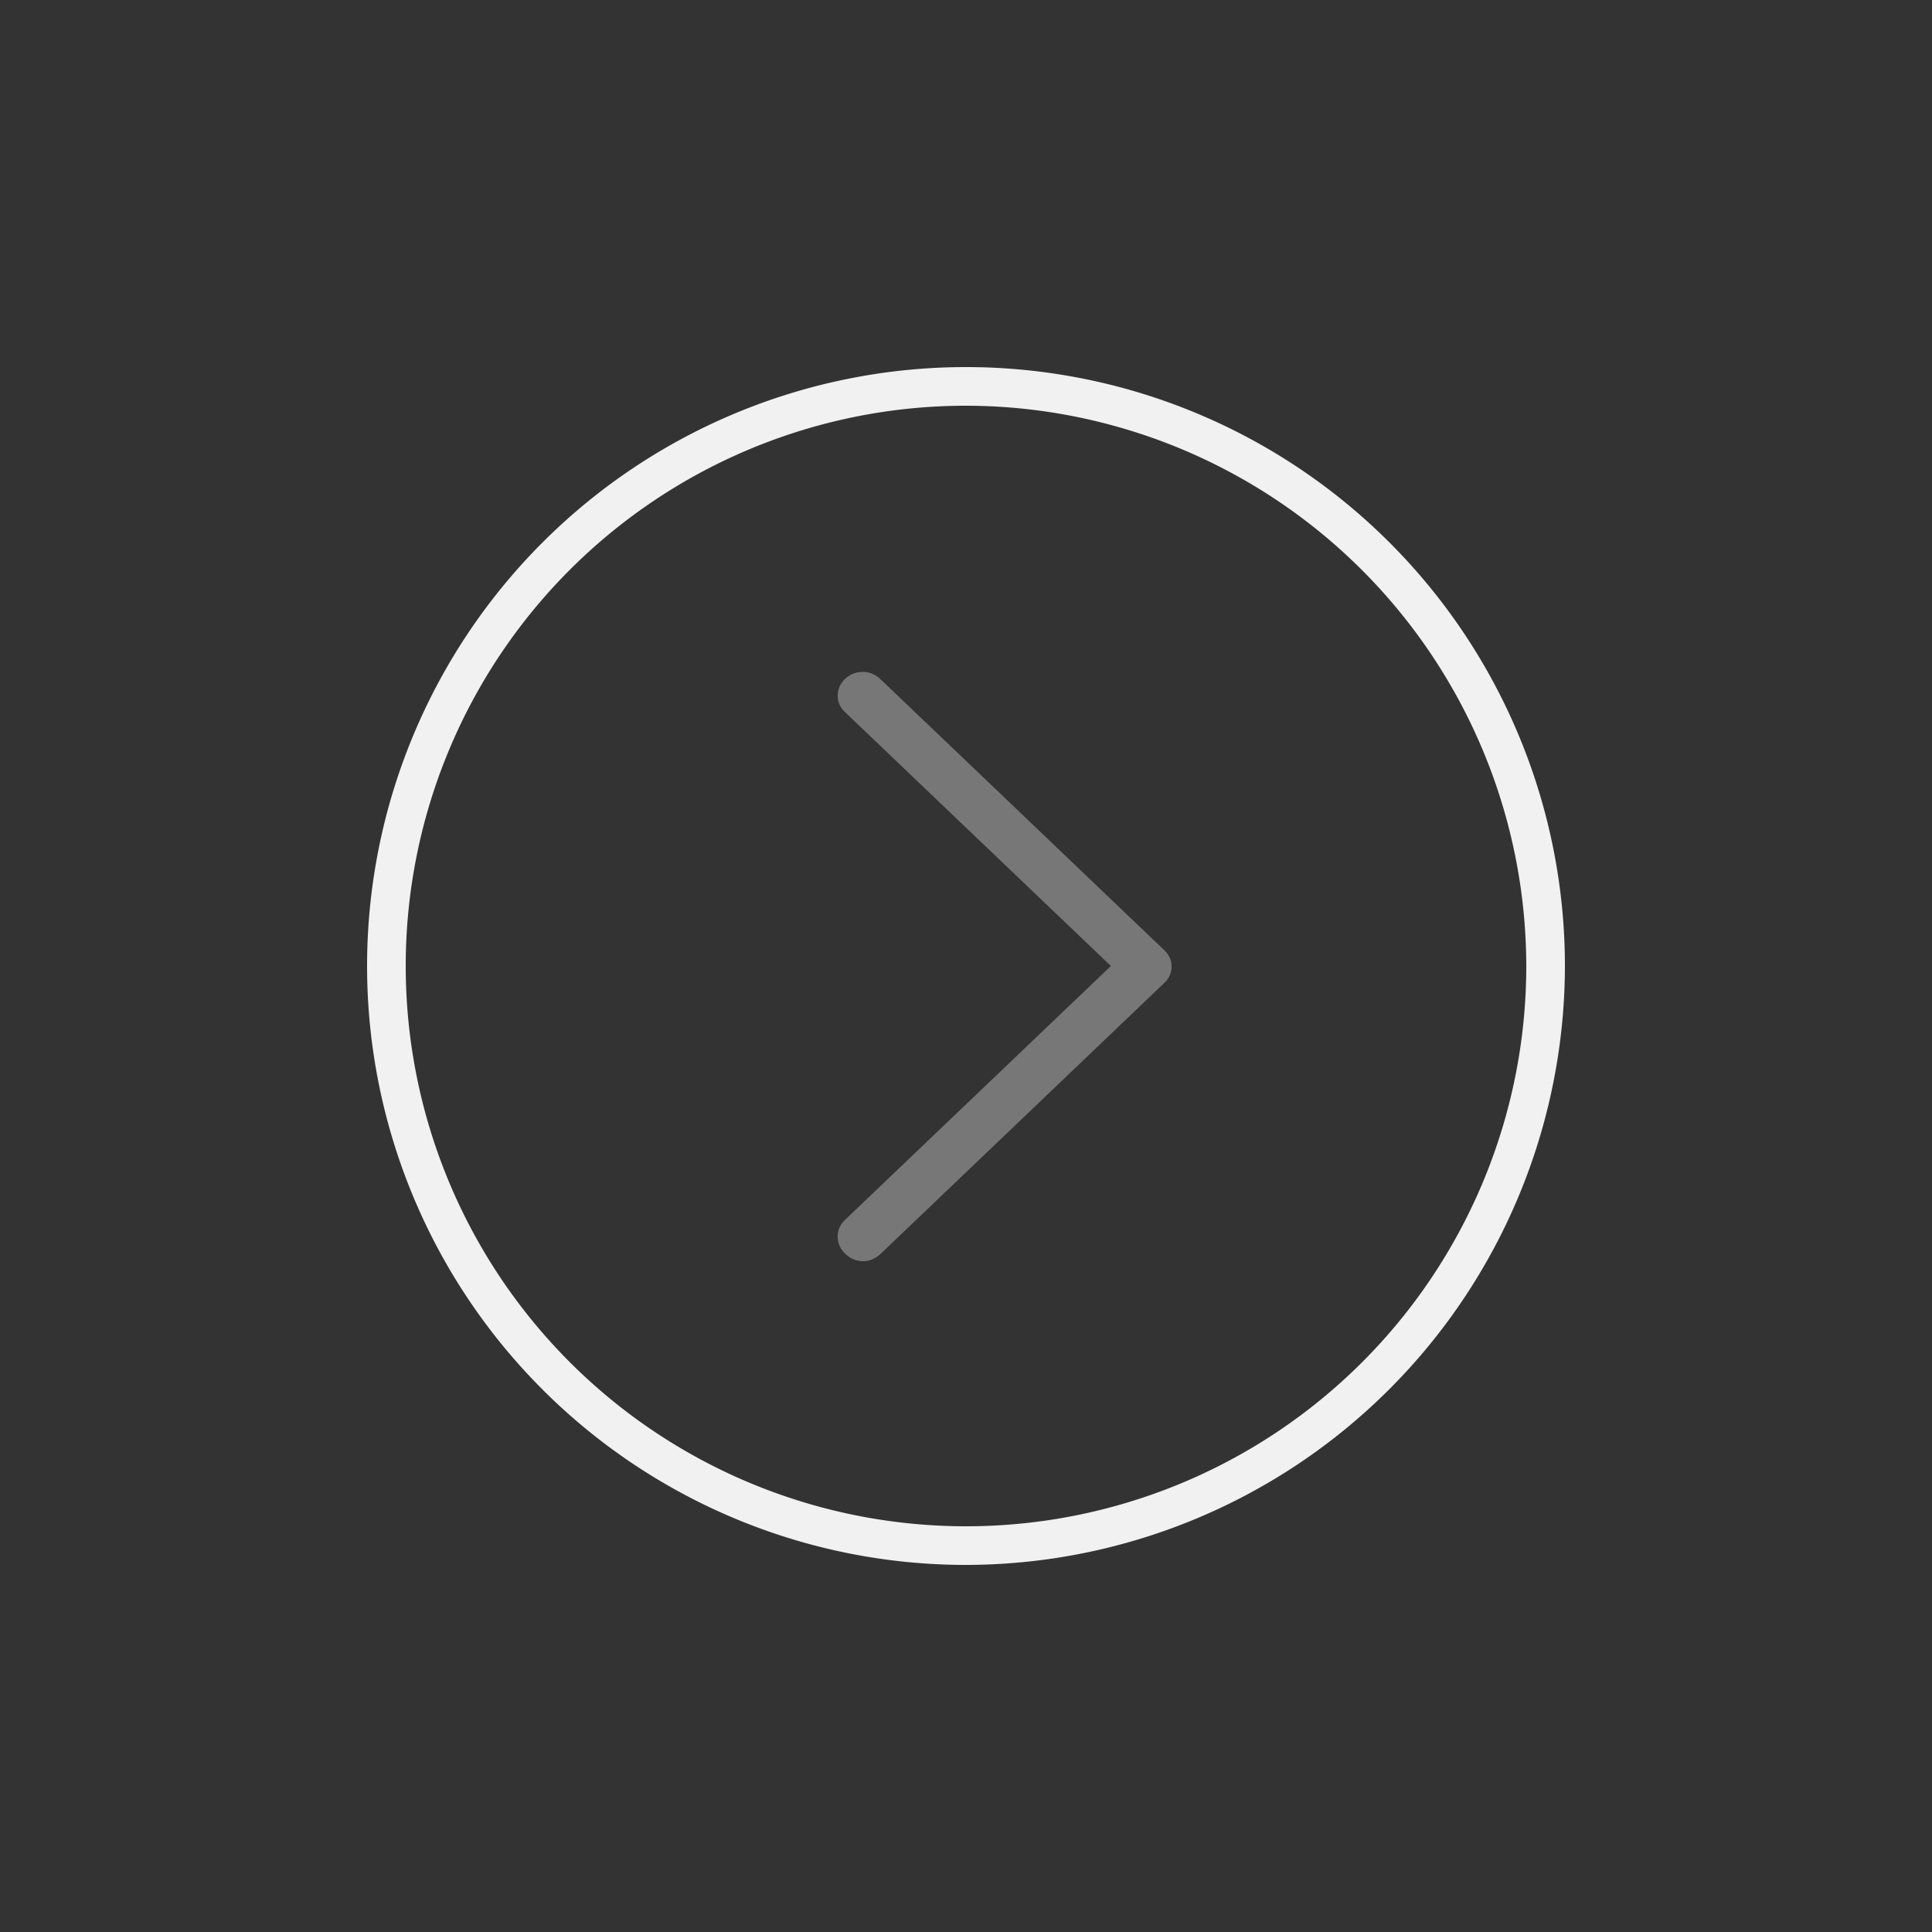 <svg id="Слой_1" data-name="Слой 1" xmlns="http://www.w3.org/2000/svg" width="50" height="50" viewBox="0 0 50 50">
  <rect x="0" y="0" width="50" height="50" fill="#333333" stroke="none"/>
  <title>arrow-style-circle</title>
  <path d="M25,40.5A15.5,15.5,0,1,1,40.5,25,15.52,15.52,0,0,1,25,40.5Zm0-30A14.5,14.5,0,1,0,39.5,25,14.52,14.52,0,0,0,25,10.5Z" fill="#f1f1f1"/>
  <path d="M21.87,32.44a.59.59,0,0,1-.19-.44.54.54,0,0,1,.05-.24.69.69,0,0,1,.15-.2L28.75,25l-6.87-6.56a.66.66,0,0,1-.15-.2.53.53,0,0,1-.05-.23.59.59,0,0,1,.19-.44.65.65,0,0,1,.46-.18.6.6,0,0,1,.25.05.72.72,0,0,1,.21.14l7.33,7a.7.7,0,0,1,.15.2.54.54,0,0,1,.05.24.53.53,0,0,1-.05.23.67.67,0,0,1-.15.2l-7.33,7a.75.75,0,0,1-.21.14.6.6,0,0,1-.25.05A.65.65,0,0,1,21.87,32.44Z" fill="#777"/>
</svg>
